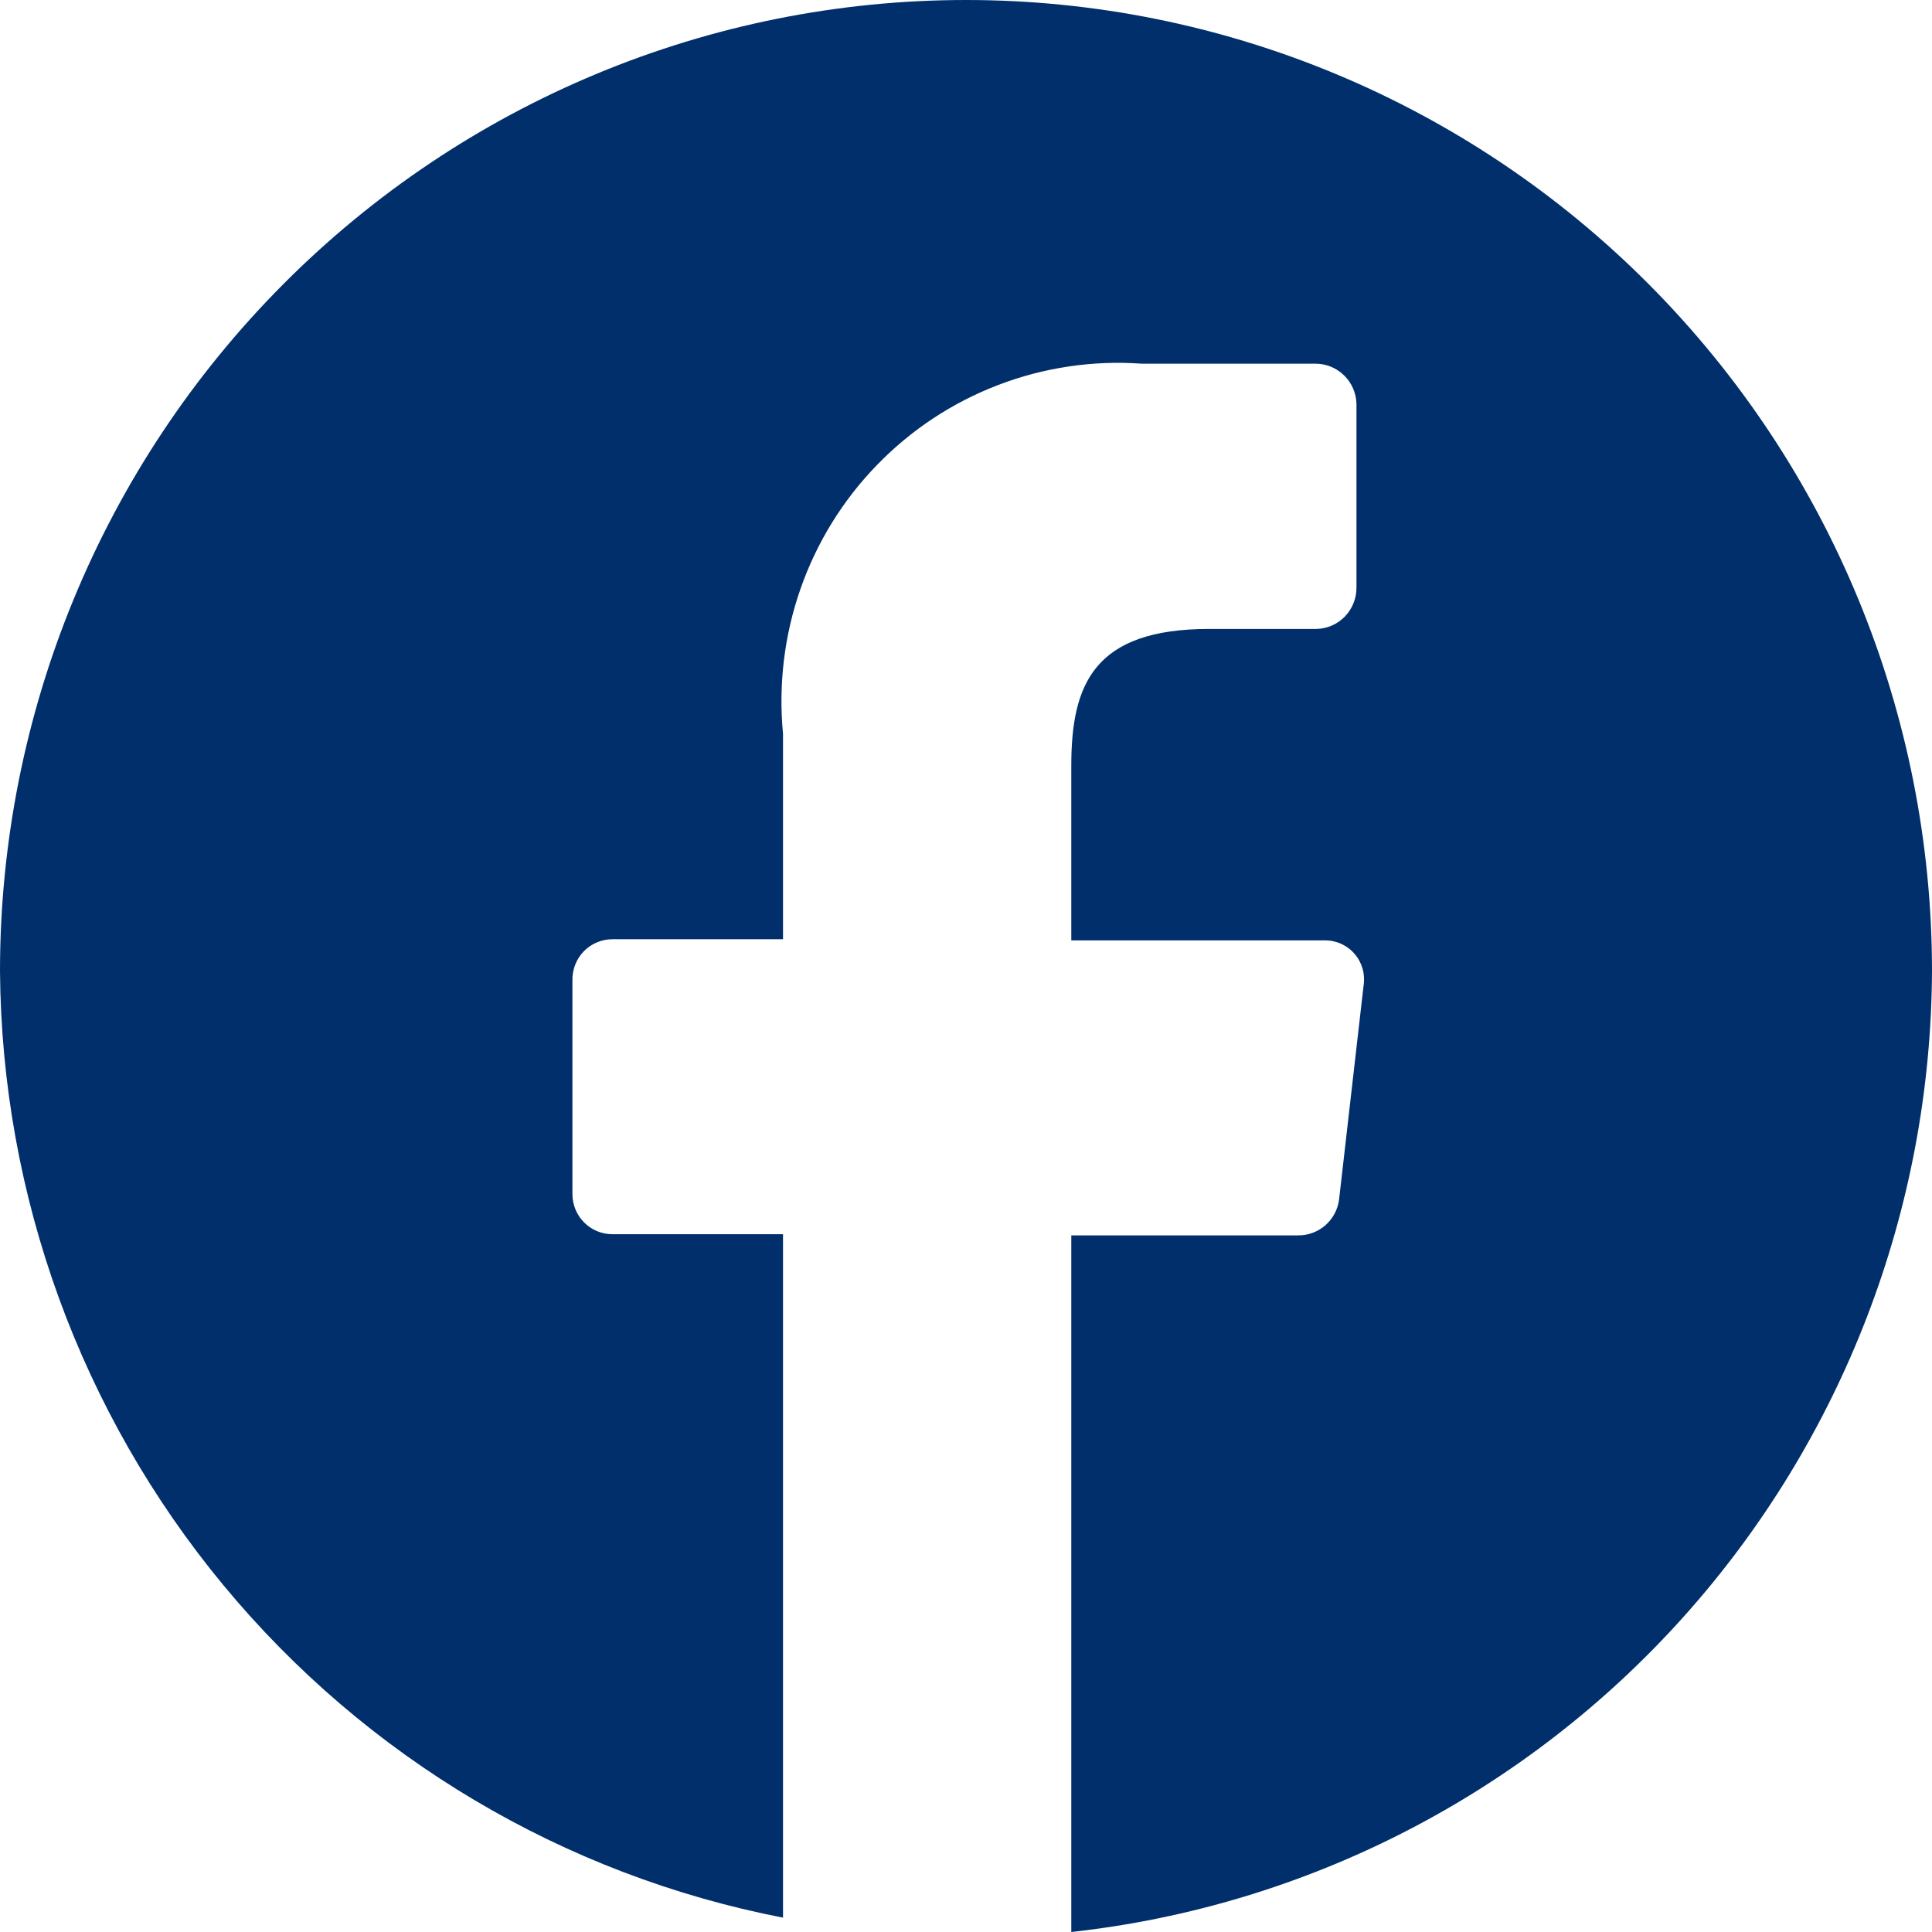 <svg width="28" height="28" viewBox="0 0 28 28" fill="none" xmlns="http://www.w3.org/2000/svg">
<path d="M28 14.075C27.984 17.531 26.703 20.86 24.403 23.428C22.103 25.996 18.943 27.623 15.526 28V17.904H18.816C18.961 17.905 19.101 17.852 19.21 17.756C19.319 17.66 19.389 17.527 19.407 17.383L19.762 14.284C19.775 14.202 19.77 14.119 19.748 14.04C19.725 13.96 19.686 13.887 19.632 13.825C19.579 13.762 19.512 13.713 19.438 13.679C19.363 13.645 19.282 13.628 19.2 13.629H15.526V11.096C15.526 9.919 15.852 9.115 17.525 9.115H19.082C19.237 9.111 19.384 9.046 19.491 8.935C19.599 8.823 19.659 8.674 19.659 8.518V5.853C19.655 5.697 19.591 5.549 19.48 5.441C19.37 5.332 19.221 5.271 19.067 5.271H16.548C15.841 5.22 15.131 5.325 14.468 5.579C13.805 5.832 13.205 6.228 12.71 6.739C12.214 7.249 11.836 7.862 11.601 8.535C11.366 9.208 11.28 9.924 11.348 10.634V13.612H8.875C8.797 13.612 8.721 13.628 8.65 13.658C8.579 13.688 8.514 13.732 8.46 13.788C8.406 13.844 8.364 13.909 8.336 13.982C8.308 14.054 8.294 14.131 8.296 14.209V17.306C8.296 17.46 8.357 17.608 8.466 17.717C8.574 17.826 8.721 17.887 8.875 17.887H11.348V27.792C8.172 27.176 5.305 25.473 3.236 22.972C1.168 20.472 0.024 17.328 0 14.075C0 10.342 1.475 6.762 4.101 4.123C6.726 1.483 10.287 0 14 0C17.713 0 21.274 1.483 23.899 4.123C26.525 6.762 28 10.342 28 14.075Z" fill="#002F6C"/>
</svg>
